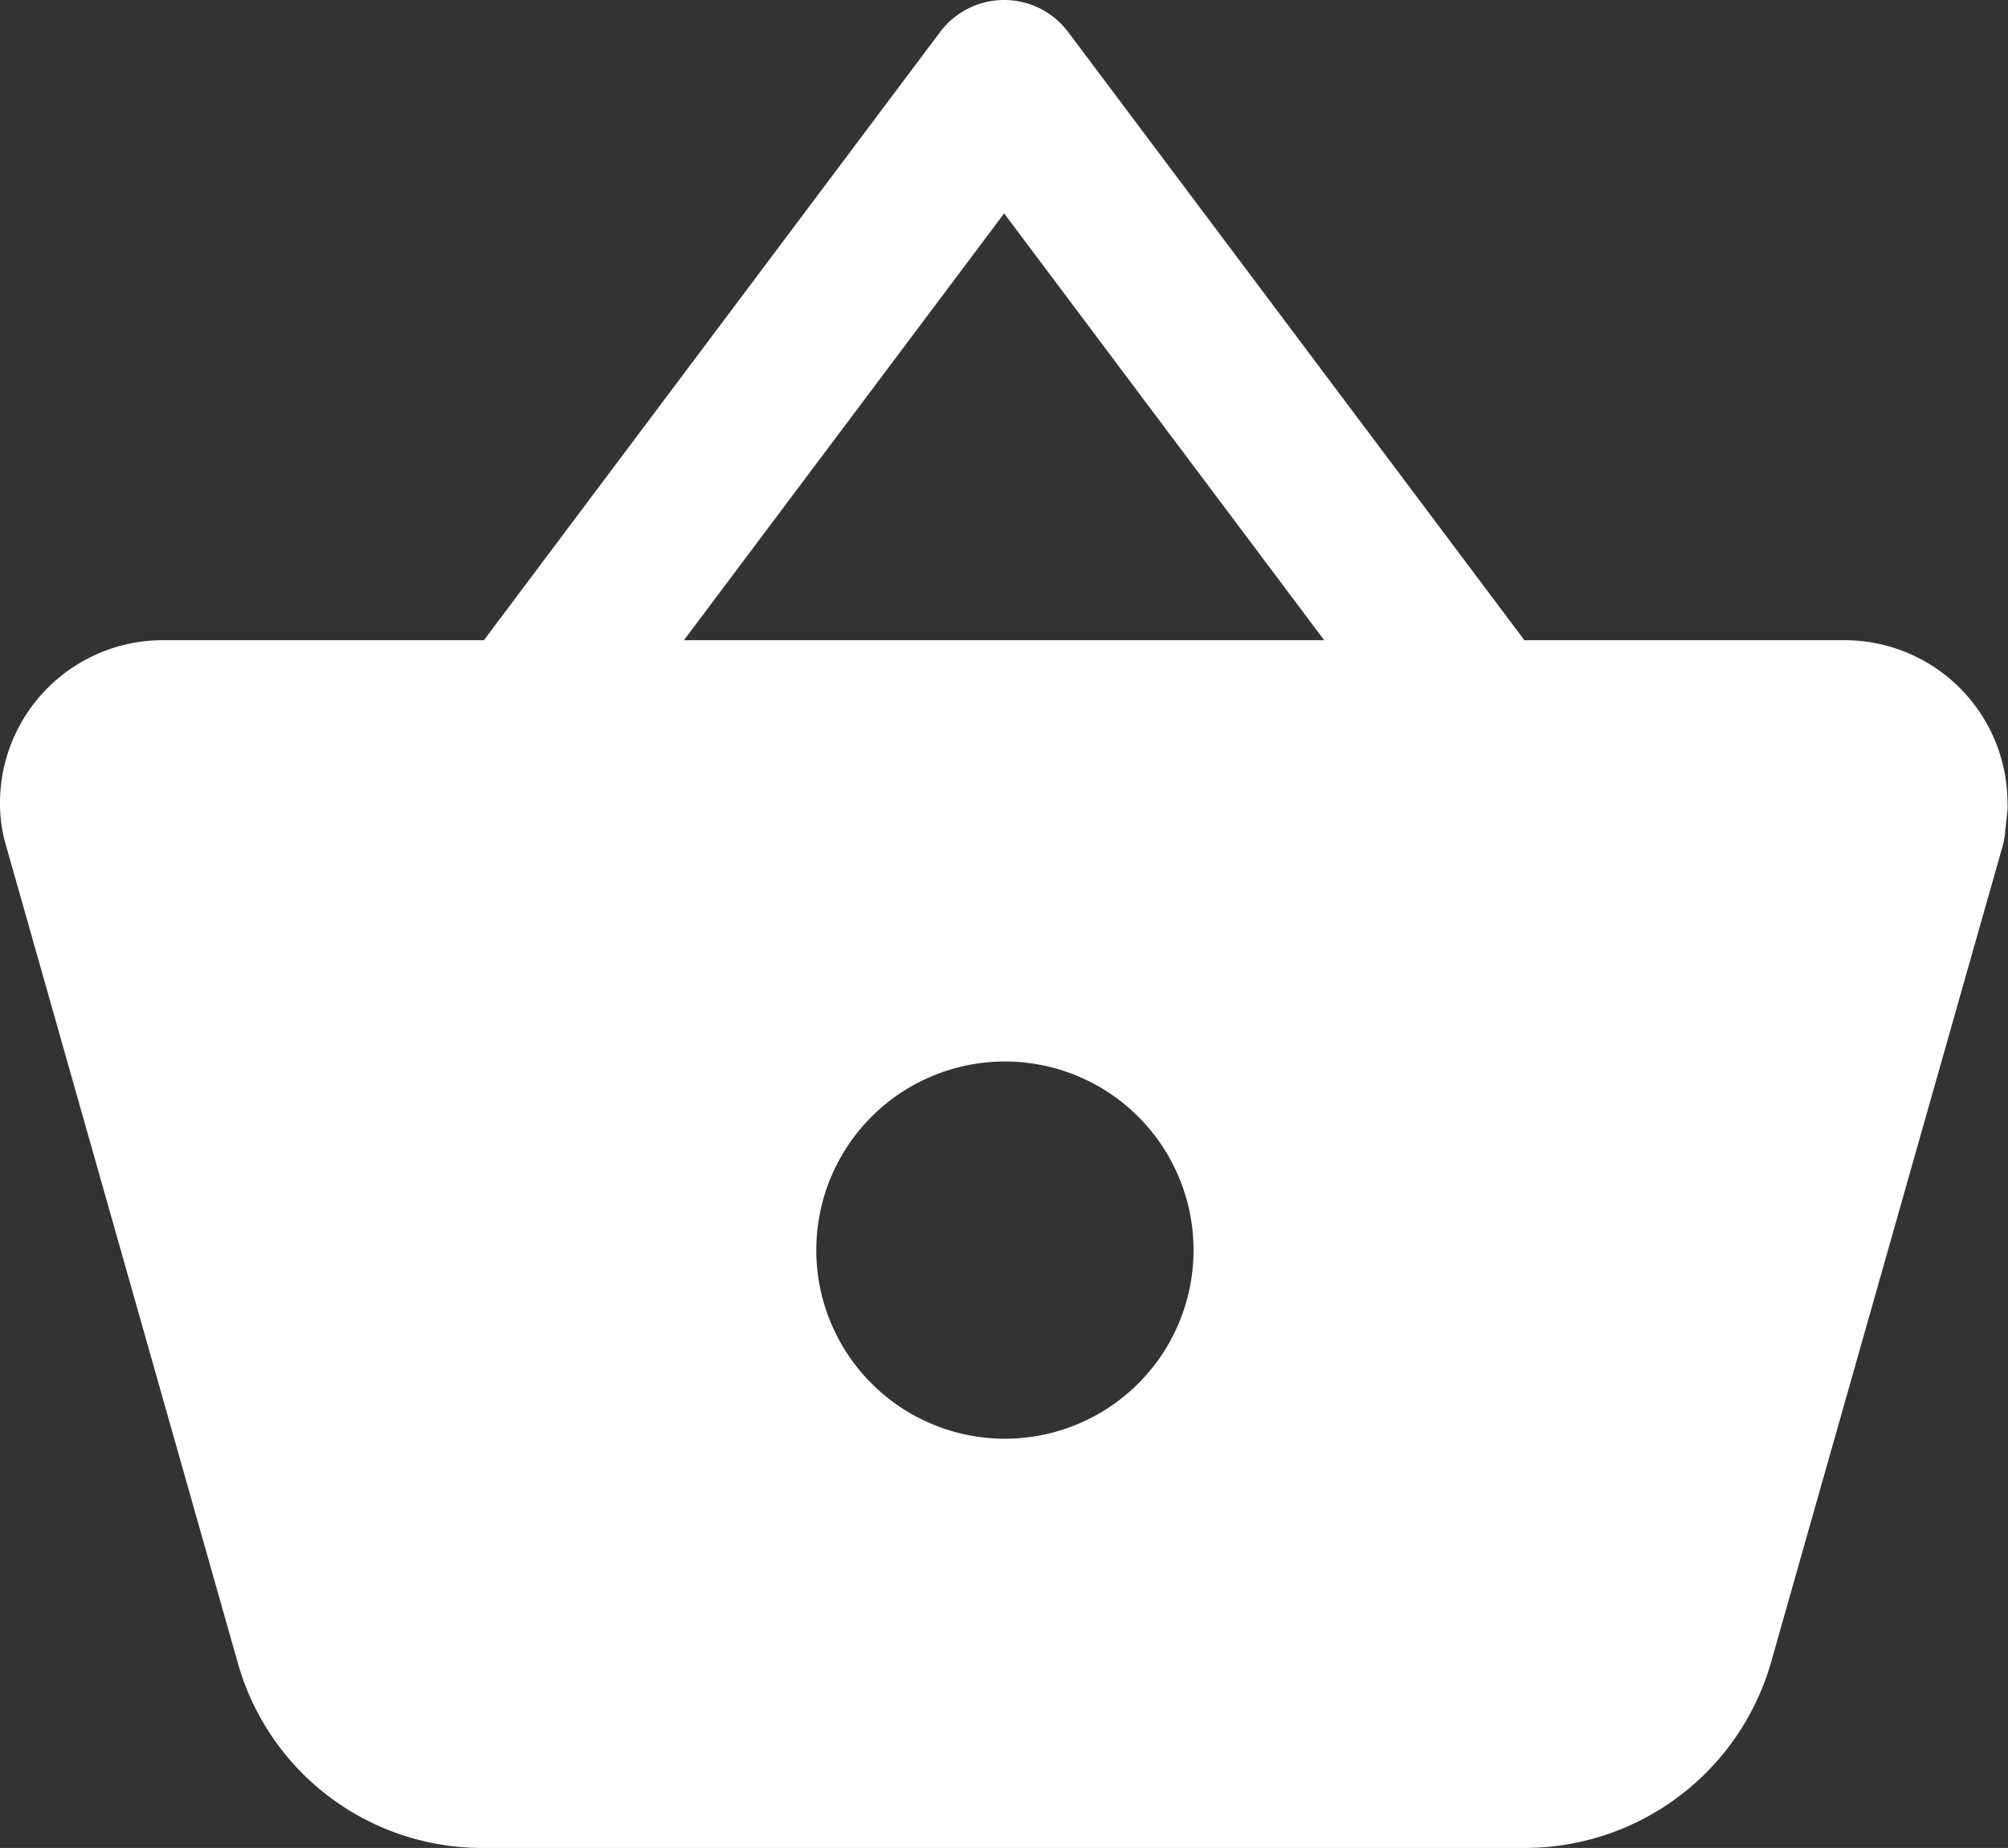 <svg xmlns="http://www.w3.org/2000/svg" width="15.308" height="14.089" viewBox="0 0 15.308 14.089">
  <rect x="0" y="0" width="15.308" height="14.089" fill="#333333" stroke="none"/>
  <path id="basket-svgrepo-com" d="M69.334,68.881H66.89l-3.478-4.637a.61.61,0,0,0-.976,0l-3.478,4.637H56.513a1.242,1.242,0,0,0-1.244,1.237,1.155,1.155,0,0,0,.05.343l1.764,6.221a1.934,1.934,0,0,0,1.862,1.407H66.9a1.953,1.953,0,0,0,1.868-1.406l1.767-6.229a.594.594,0,0,0,.018-.09l.02-.188a.5.5,0,0,0,0-.059A1.242,1.242,0,0,0,69.334,68.881Zm-6.41-3.254,2.44,3.254H60.483Zm0,9.342a1.438,1.438,0,1,1,1.444-1.438,1.438,1.438,0,0,1-1.444,1.438Z" transform="translate(-55.269 -64)" fill="#fff"/>
</svg>
